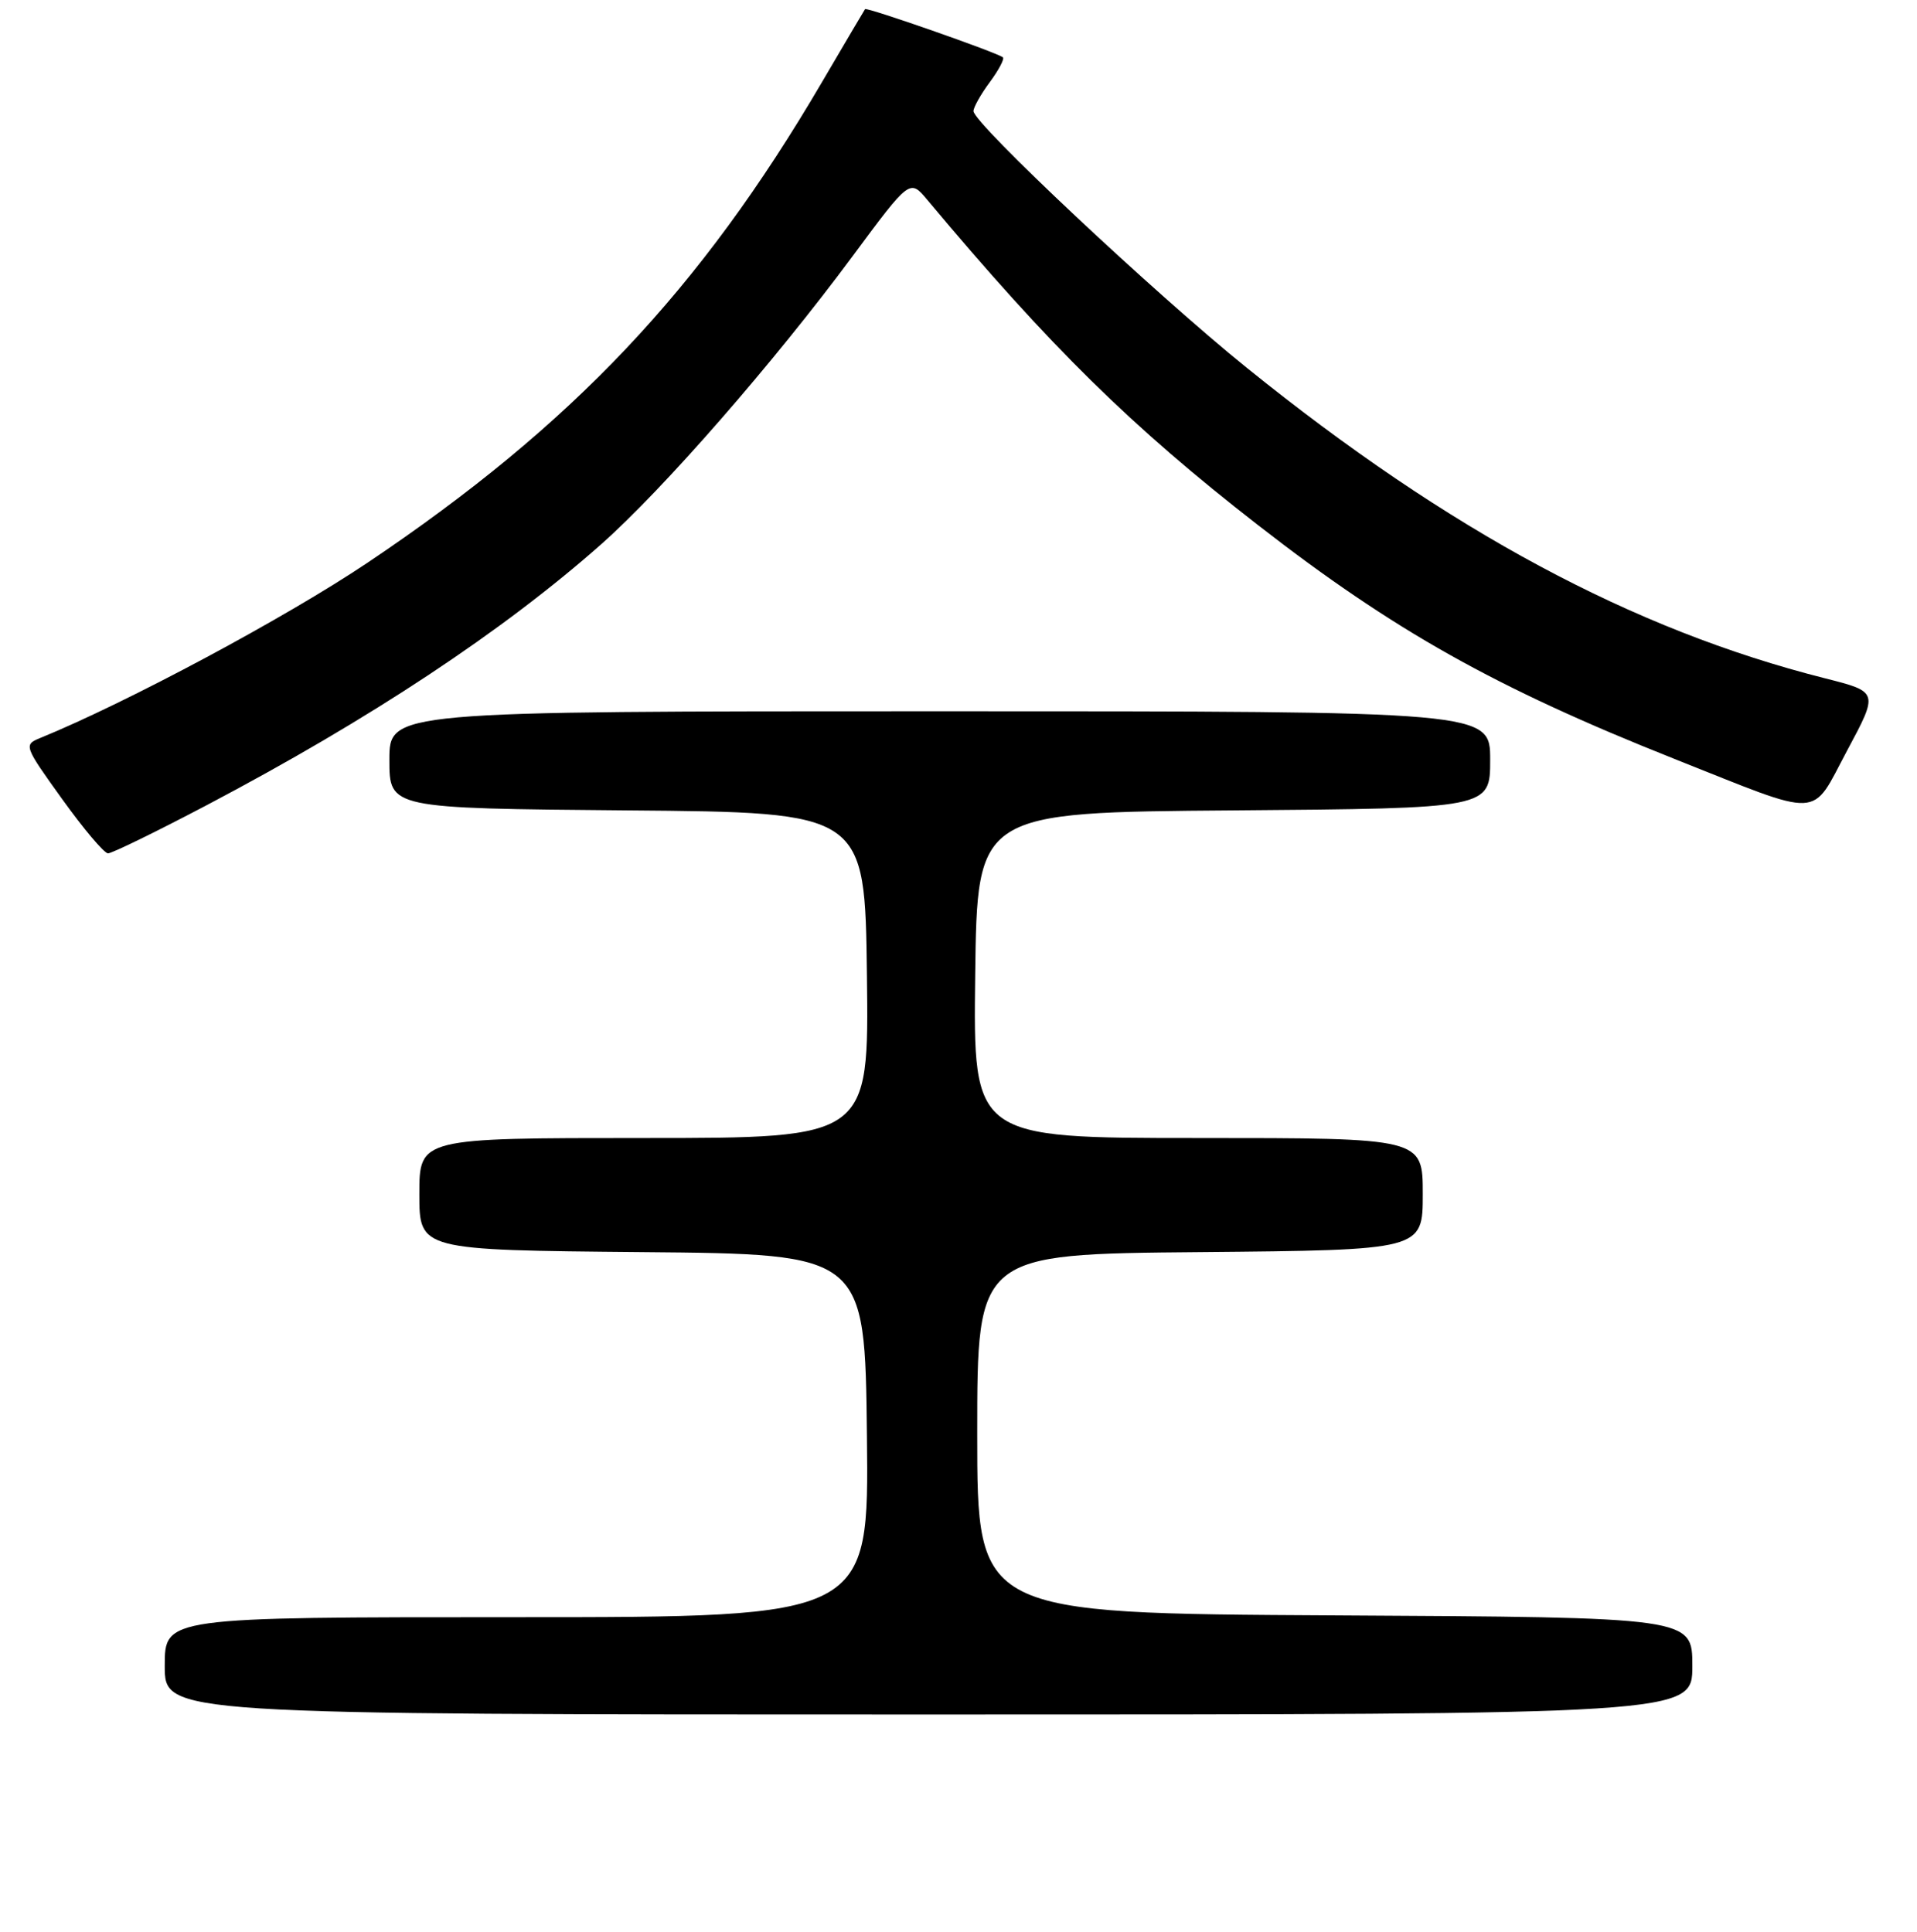 <?xml version="1.0" encoding="UTF-8" standalone="no"?>
<!DOCTYPE svg PUBLIC "-//W3C//DTD SVG 1.1//EN" "http://www.w3.org/Graphics/SVG/1.1/DTD/svg11.dtd" >
<svg xmlns="http://www.w3.org/2000/svg" xmlns:xlink="http://www.w3.org/1999/xlink" version="1.1" viewBox="0 0 256 258">
 <g >
 <path fill="currentColor"
d=" M 226.00 222.51 C 226.00 216.02 226.00 216.02 178.25 215.76 C 130.50 215.50 130.50 215.50 130.50 191.50 C 130.50 167.50 130.50 167.50 160.25 167.24 C 190.00 166.97 190.00 166.97 190.00 159.49 C 190.00 152.00 190.00 152.00 159.98 152.00 C 129.96 152.00 129.96 152.00 130.23 130.25 C 130.50 108.50 130.50 108.50 164.75 108.24 C 199.00 107.97 199.00 107.97 199.00 101.49 C 199.00 95.00 199.00 95.00 125.50 95.00 C 52.00 95.00 52.00 95.00 52.00 101.49 C 52.00 107.97 52.00 107.97 83.75 108.24 C 115.50 108.50 115.50 108.50 115.77 130.25 C 116.04 152.00 116.04 152.00 86.02 152.00 C 56.00 152.00 56.00 152.00 56.00 159.49 C 56.00 166.97 56.00 166.97 85.75 167.24 C 115.50 167.50 115.50 167.50 115.77 191.75 C 116.04 216.00 116.04 216.00 69.02 216.00 C 22.00 216.00 22.00 216.00 22.00 222.50 C 22.00 229.00 22.00 229.00 124.00 229.00 C 226.00 229.00 226.00 229.00 226.00 222.51 Z  M 27.63 107.53 C 49.38 96.08 67.20 84.29 80.32 72.66 C 88.59 65.33 103.29 48.48 113.87 34.20 C 121.50 23.90 121.50 23.90 123.84 26.70 C 140.32 46.40 151.06 56.96 168.00 70.14 C 186.12 84.23 199.68 91.85 223.50 101.32 C 243.73 109.36 241.74 109.46 246.68 100.23 C 250.87 92.41 250.87 92.41 243.68 90.59 C 218.04 84.10 193.51 70.93 166.54 49.16 C 154.20 39.20 130.00 16.47 130.00 14.84 C 130.00 14.33 130.98 12.59 132.18 10.97 C 133.38 9.35 134.16 7.86 133.93 7.66 C 133.19 7.03 115.74 0.93 115.52 1.22 C 115.41 1.37 112.81 5.78 109.75 11.00 C 93.49 38.75 76.47 56.76 49.08 75.16 C 38.16 82.49 16.93 93.86 5.30 98.60 C 3.16 99.48 3.24 99.69 8.30 106.73 C 11.16 110.71 13.91 113.97 14.42 113.98 C 14.92 113.99 20.87 111.09 27.63 107.53 Z "/>
</g>
</svg>